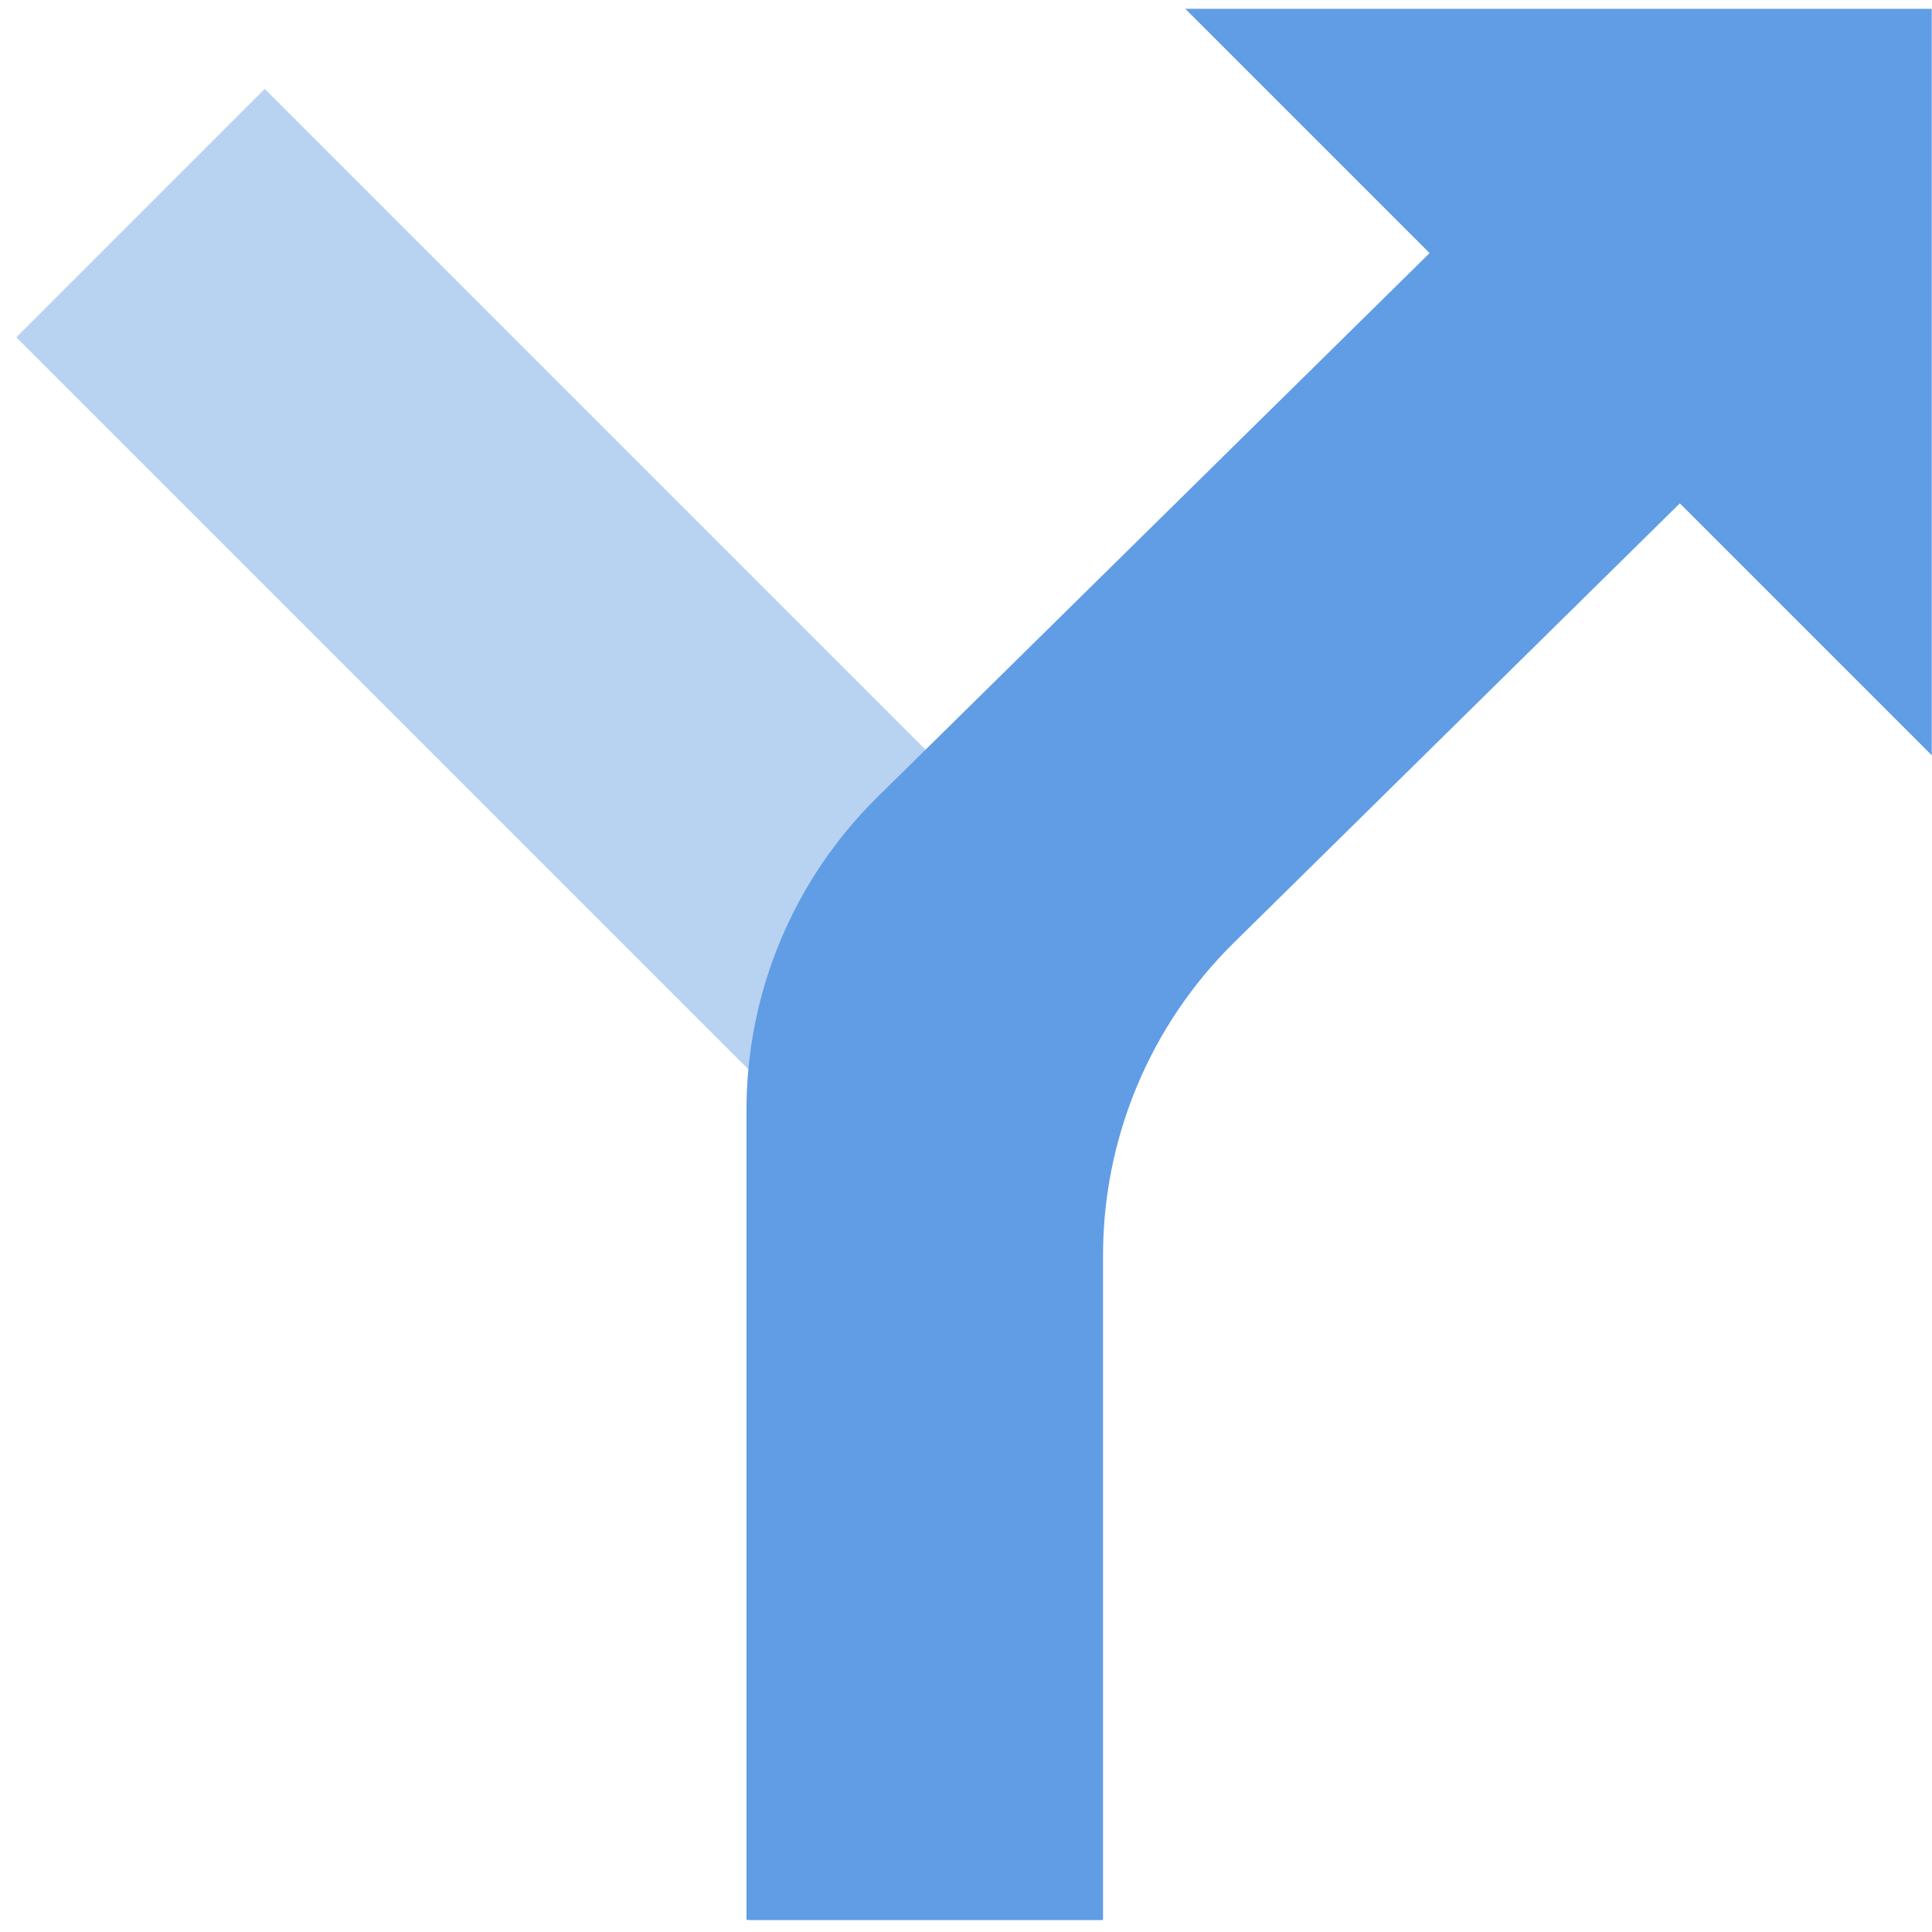 <?xml version="1.0" encoding="UTF-8"?>
<svg width="88px" height="88px" viewBox="0 0 88 88" version="1.1" xmlns="http://www.w3.org/2000/svg" xmlns:xlink="http://www.w3.org/1999/xlink">
    <!-- Generator: Sketch 51.2 (57519) - http://www.bohemiancoding.com/sketch -->
    <title>direcction</title>
    <desc>Created with Sketch.</desc>
    <defs></defs>
    <g id="AD1" stroke="none" stroke-width="1" fill="none" fill-rule="evenodd">
        <g id="direcction" fill-rule="nonzero">
            <polygon id="Path-11" fill="#B8D2F2" points="34.191 48.81 0.745 15.364 12.059 4.05 50.191 42.182 50.191 87.453 34.191 87.453"></polygon>
            <path d="M61.986,42.934 L34,15.364 L45.484,4.05 L78.227,36.307 C82.043,40.066 84.191,45.198 84.191,50.554 L84.191,87.453 L67.95,87.453 L67.95,57.182 C67.95,51.826 65.802,46.693 61.986,42.934 Z" id="Path-11-Copy" fill="#609DE5" transform="translate(59.096, 45.752) scale(-1, 1) translate(-59.096, -45.752) "></path>
            <polyline id="Rectangle-15" fill="#609DE5" points="53.989 0.402 87.989 0.402 87.989 34.402"></polyline>
        </g>
    </g>
</svg>